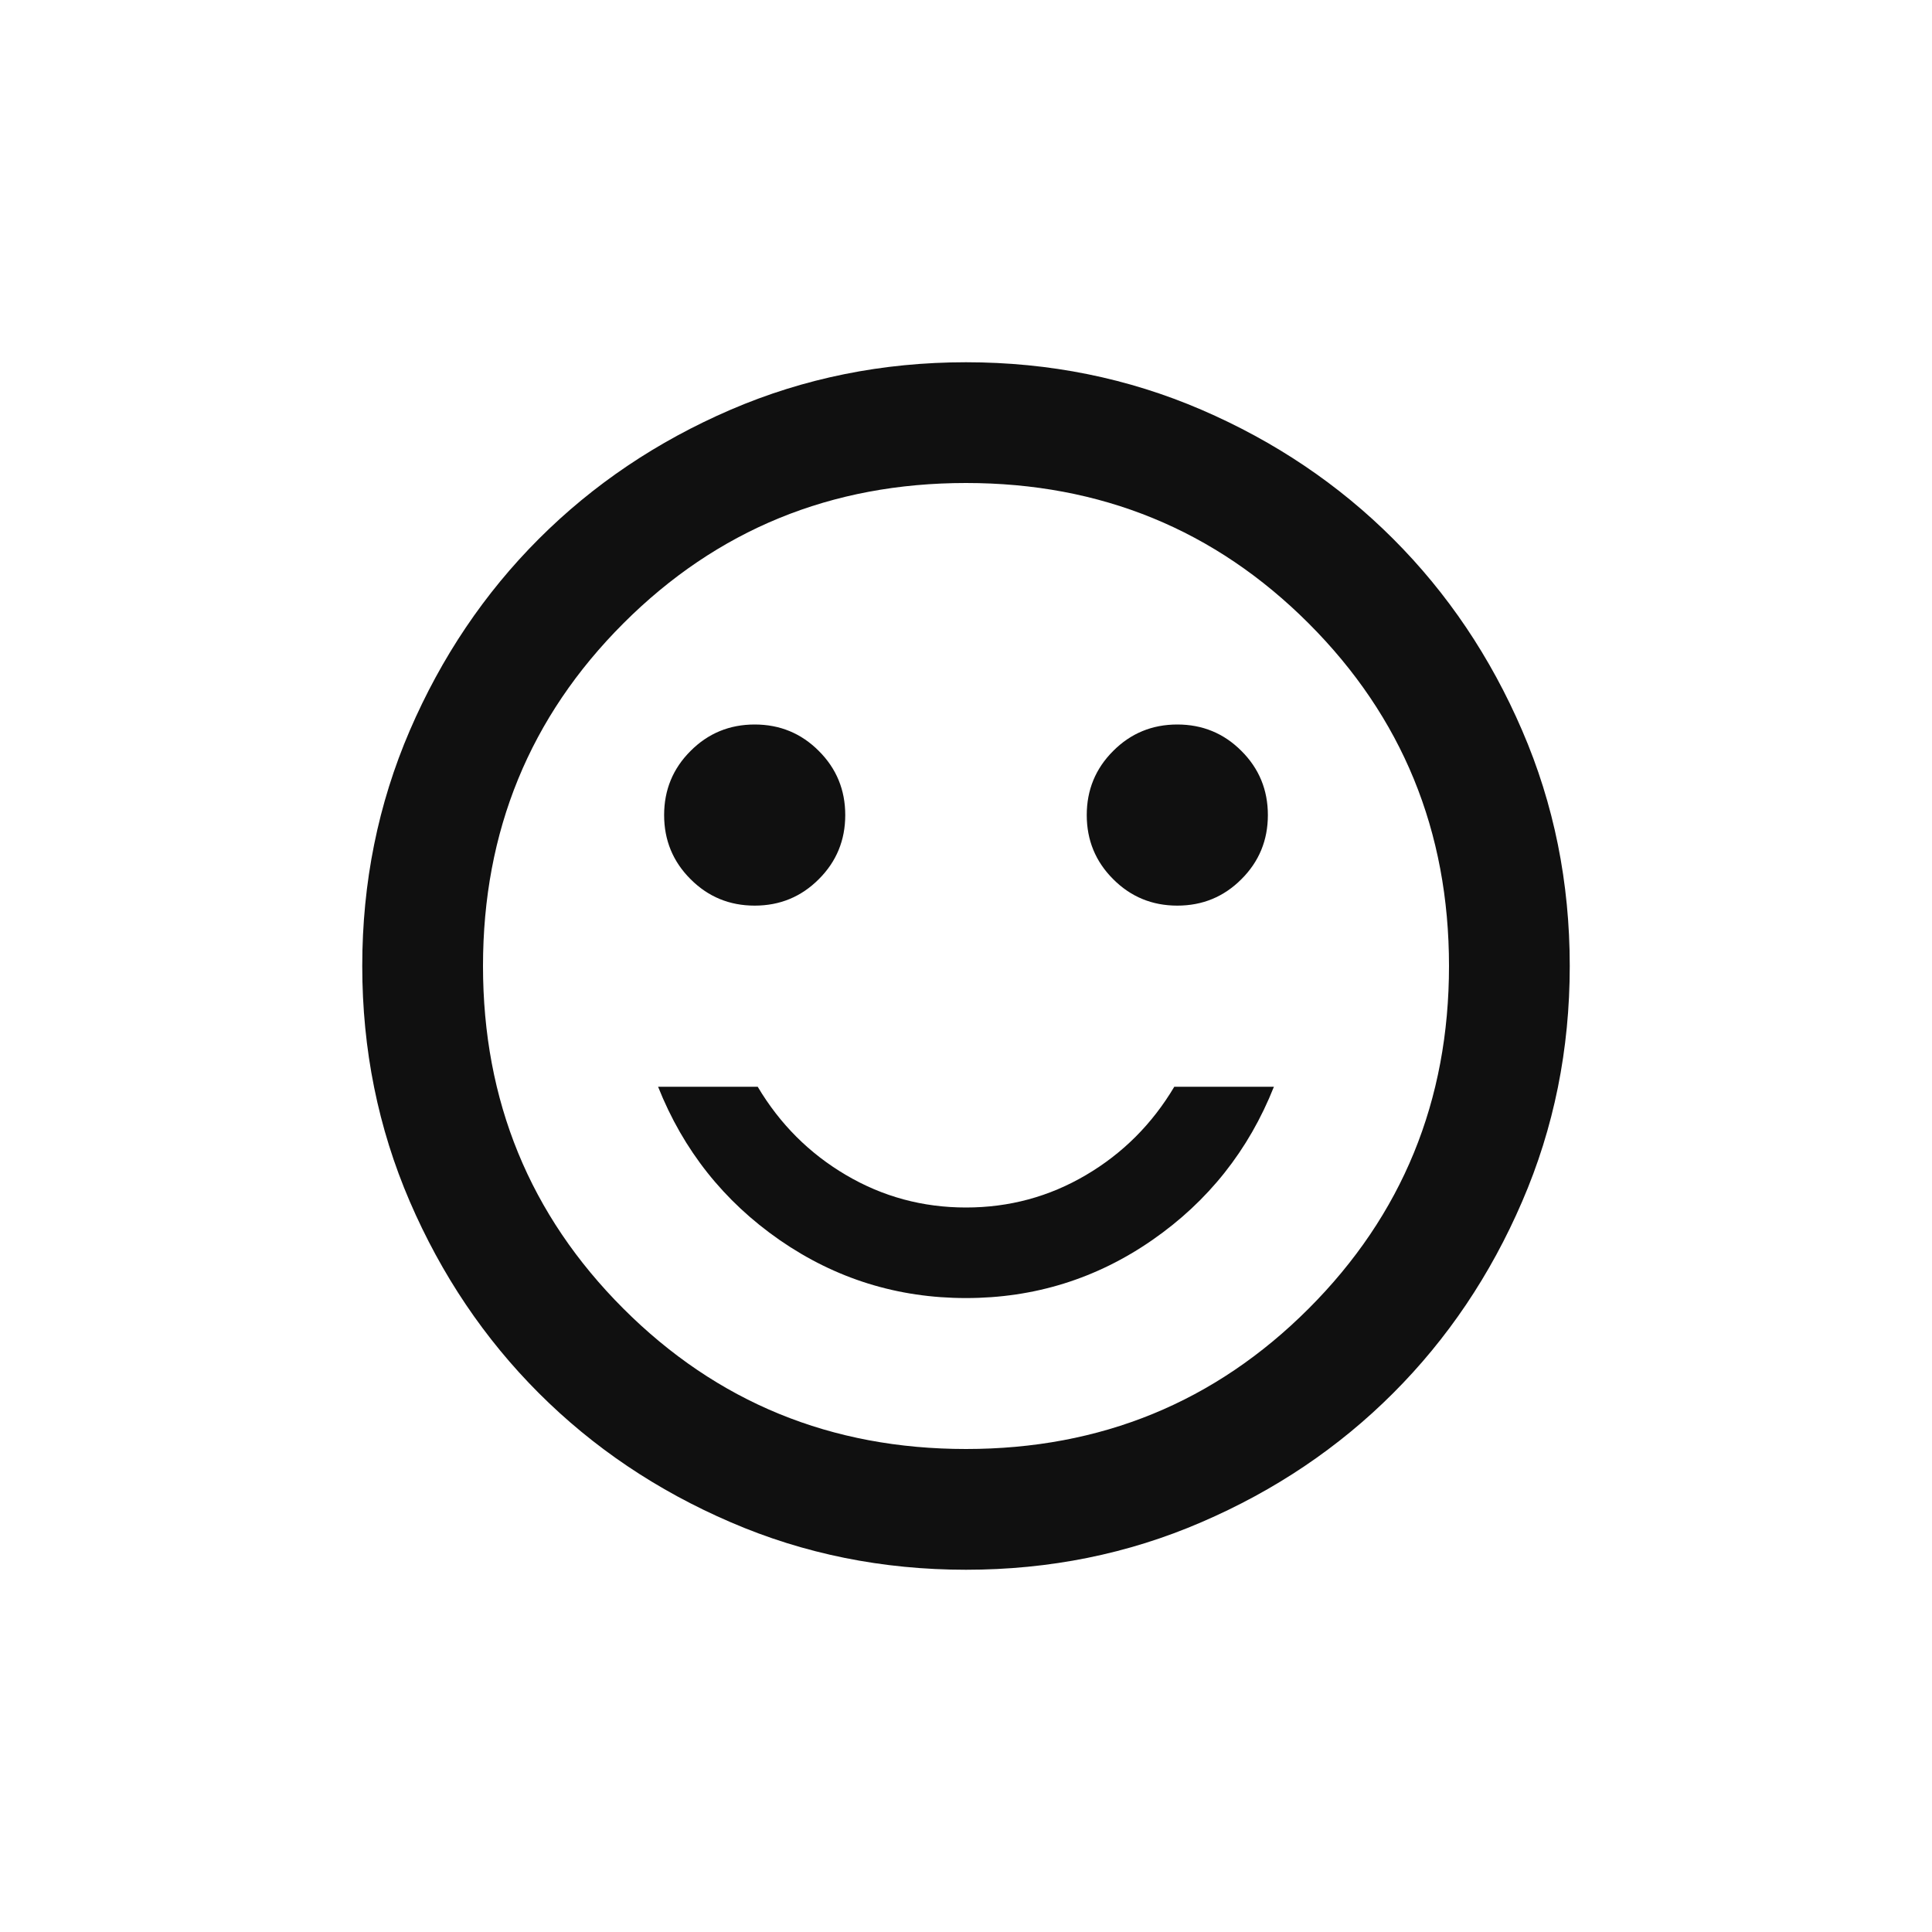 <svg width="32" height="32" viewBox="0 0 32 32" fill="none" xmlns="http://www.w3.org/2000/svg">
<g id="ico">
<path id="Sentiment Satisfied" d="M19.5 15C19.917 15 20.271 14.854 20.562 14.562C20.854 14.271 21 13.917 21 13.5C21 13.083 20.854 12.729 20.562 12.438C20.271 12.146 19.917 12 19.5 12C19.083 12 18.729 12.146 18.438 12.438C18.146 12.729 18 13.083 18 13.5C18 13.917 18.146 14.271 18.438 14.562C18.729 14.854 19.083 15 19.5 15ZM12.5 15C12.917 15 13.271 14.854 13.562 14.562C13.854 14.271 14 13.917 14 13.5C14 13.083 13.854 12.729 13.562 12.438C13.271 12.146 12.917 12 12.5 12C12.083 12 11.729 12.146 11.438 12.438C11.146 12.729 11 13.083 11 13.5C11 13.917 11.146 14.271 11.438 14.562C11.729 14.854 12.083 15 12.5 15ZM16 21.5C17.133 21.5 18.163 21.179 19.087 20.538C20.012 19.896 20.683 19.05 21.1 18H19.45C19.083 18.617 18.596 19.104 17.988 19.462C17.379 19.821 16.717 20 16 20C15.283 20 14.621 19.821 14.012 19.462C13.404 19.104 12.917 18.617 12.55 18H10.9C11.317 19.05 11.988 19.896 12.912 20.538C13.838 21.179 14.867 21.5 16 21.5ZM16 26C14.617 26 13.317 25.738 12.1 25.212C10.883 24.688 9.825 23.975 8.925 23.075C8.025 22.175 7.312 21.117 6.787 19.9C6.263 18.683 6 17.383 6 16C6 14.617 6.263 13.317 6.787 12.1C7.312 10.883 8.025 9.825 8.925 8.925C9.825 8.025 10.883 7.312 12.1 6.787C13.317 6.263 14.617 6 16 6C17.383 6 18.683 6.263 19.9 6.787C21.117 7.312 22.175 8.025 23.075 8.925C23.975 9.825 24.688 10.883 25.212 12.1C25.738 13.317 26 14.617 26 16C26 17.383 25.738 18.683 25.212 19.9C24.688 21.117 23.975 22.175 23.075 23.075C22.175 23.975 21.117 24.688 19.9 25.212C18.683 25.738 17.383 26 16 26ZM16 24C18.233 24 20.125 23.225 21.675 21.675C23.225 20.125 24 18.233 24 16C24 13.767 23.225 11.875 21.675 10.325C20.125 8.775 18.233 8 16 8C13.767 8 11.875 8.775 10.325 10.325C8.775 11.875 8 13.767 8 16C8 18.233 8.775 20.125 10.325 21.675C11.875 23.225 13.767 24 16 24Z" fill="#101010"/>
</g>
</svg>

